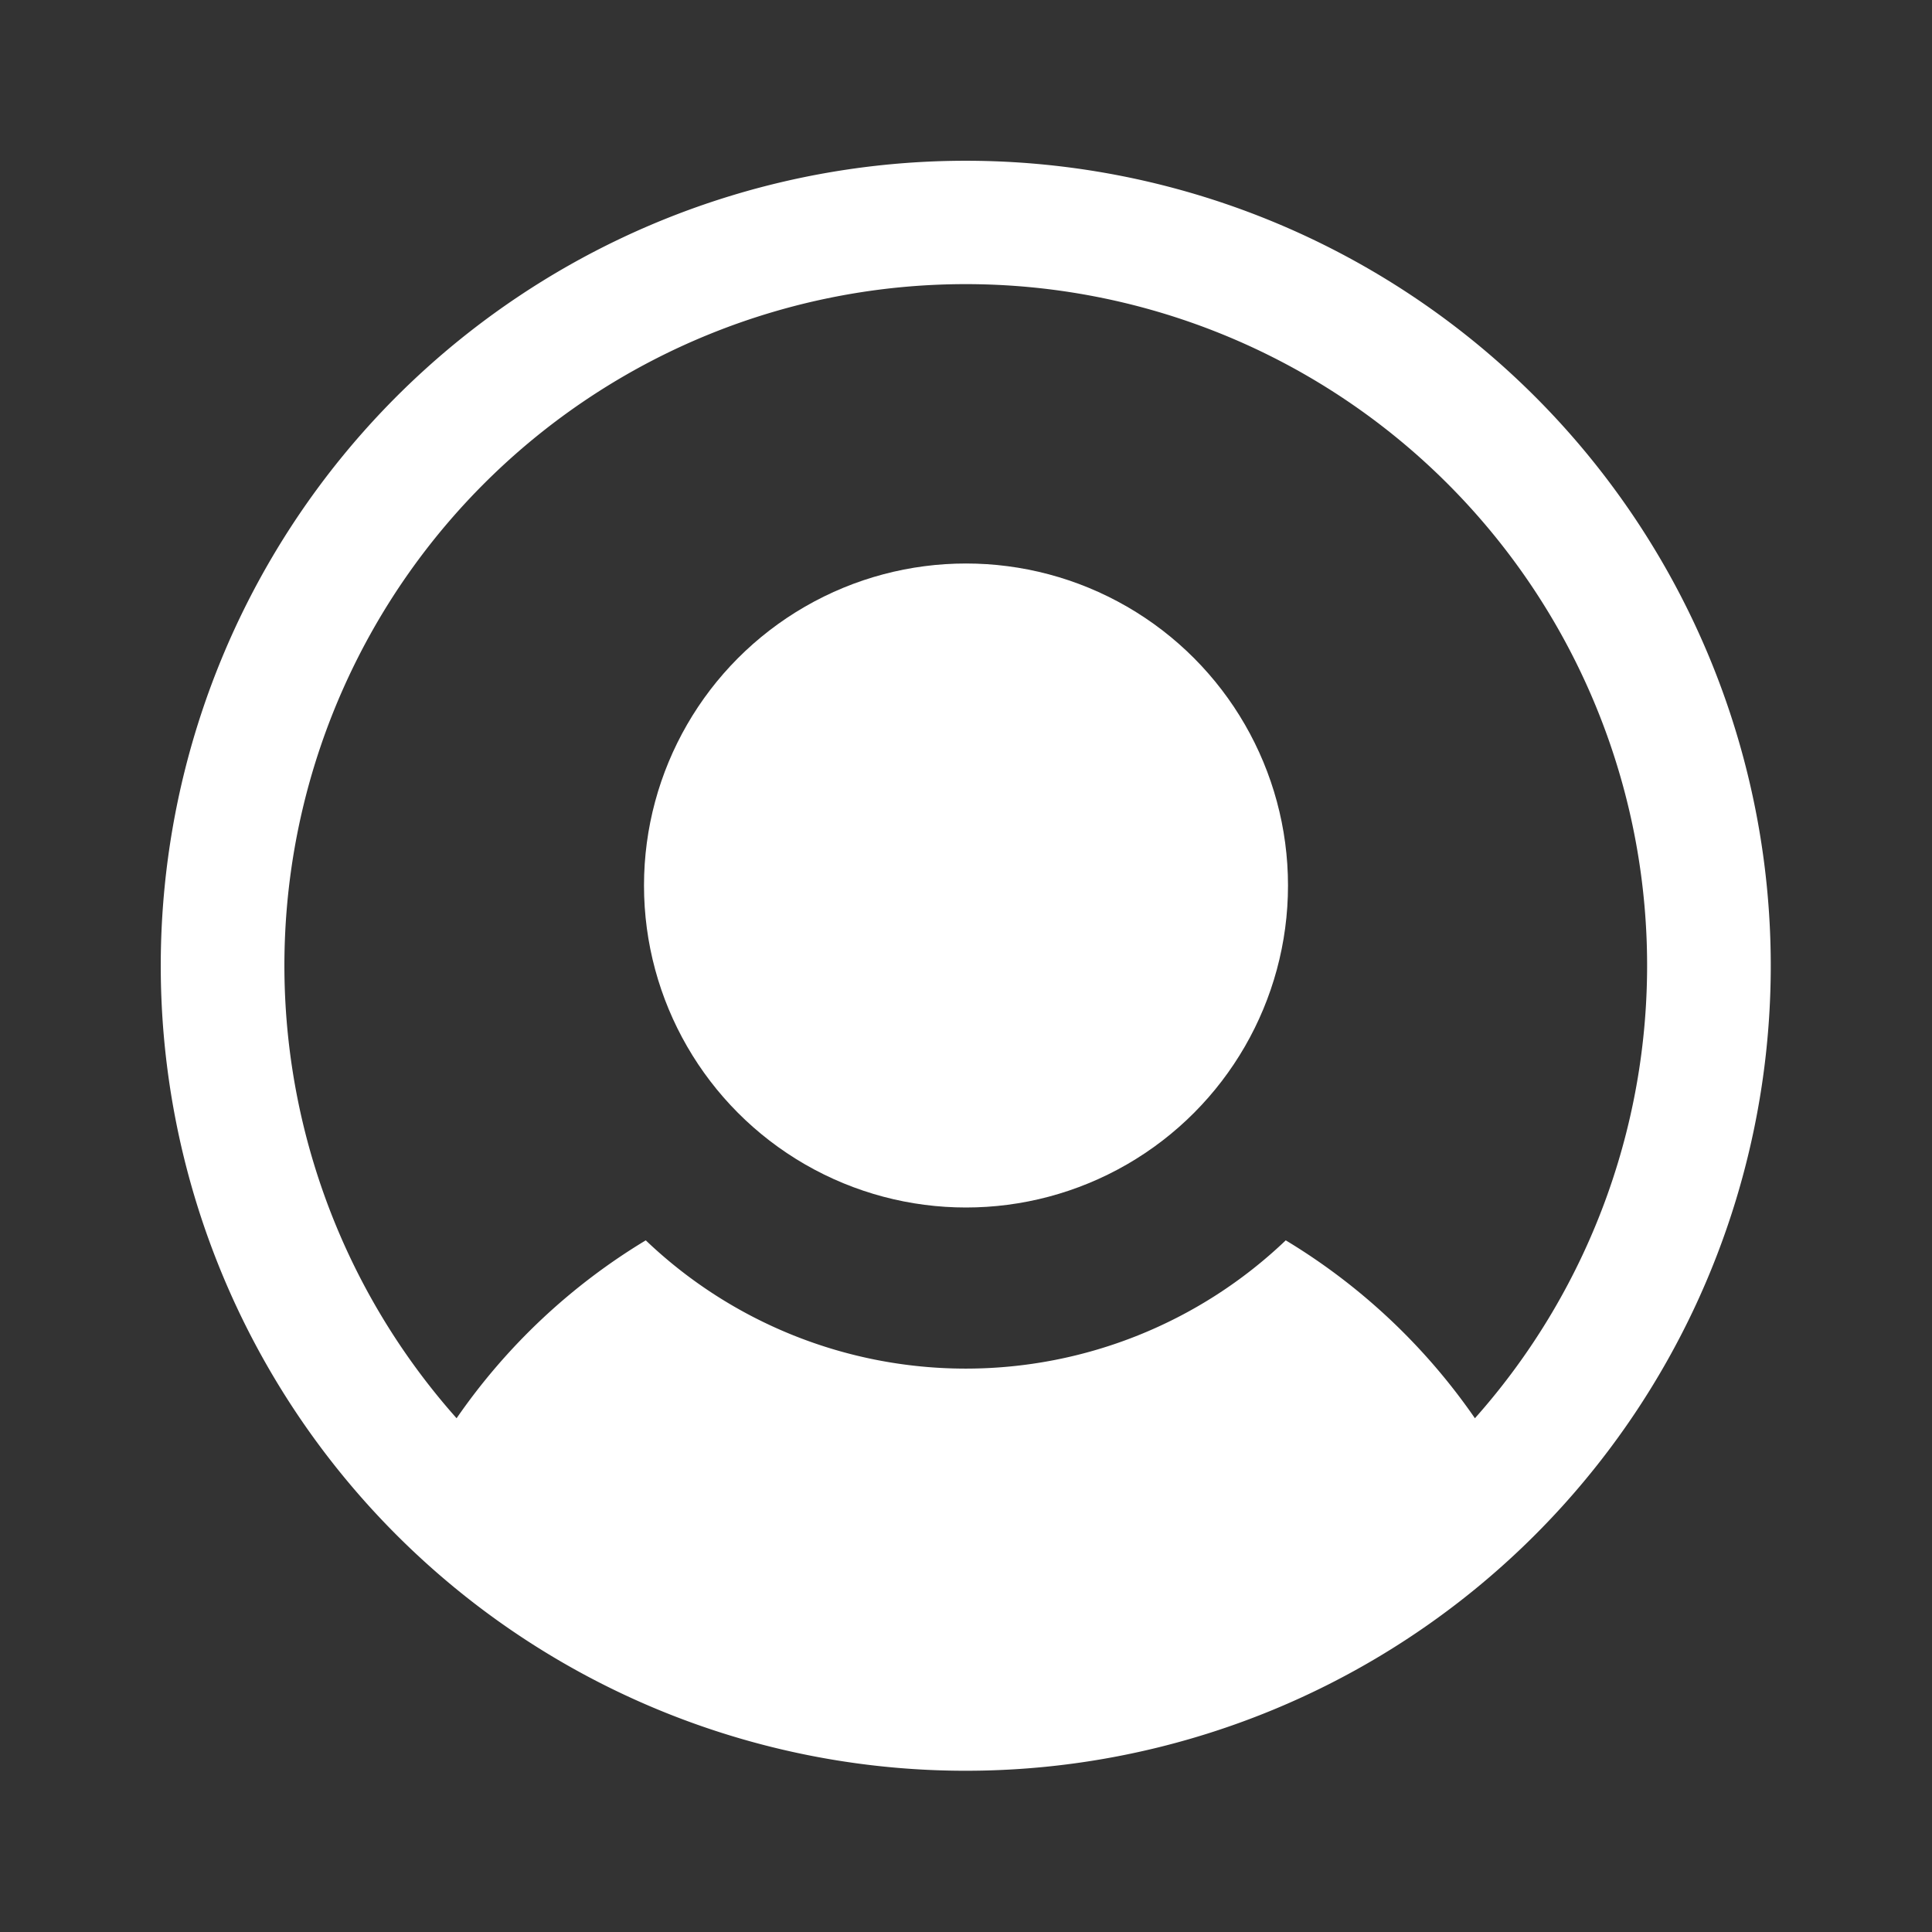 <svg xmlns="http://www.w3.org/2000/svg" width="24" height="24" viewBox="0 0 24 24"><rect x="0" y="0" width="24" height="24" fill="#333333" stroke="none"/><defs><style>.a{fill:none;}.b{fill:#fff;}</style></defs><g transform="translate(-0.354 -0.354)"><rect class="a" width="24" height="24" transform="translate(0.354 0.354)"/><g transform="translate(2.351 2.351)"><circle class="b" cx="4" cy="4" r="4" transform="translate(6.003 5.003)"/><path class="b" d="M34,24a10,10,0,1,0,10,10A10,10,0,0,0,34,24Zm6.325,15.621a7.666,7.666,0,0,0-2.35-2.21,5.755,5.755,0,0,1-7.95,0,7.666,7.666,0,0,0-2.35,2.21,8.464,8.464,0,1,1,12.65,0Z" transform="translate(-24 -24)"/></g></g></svg>